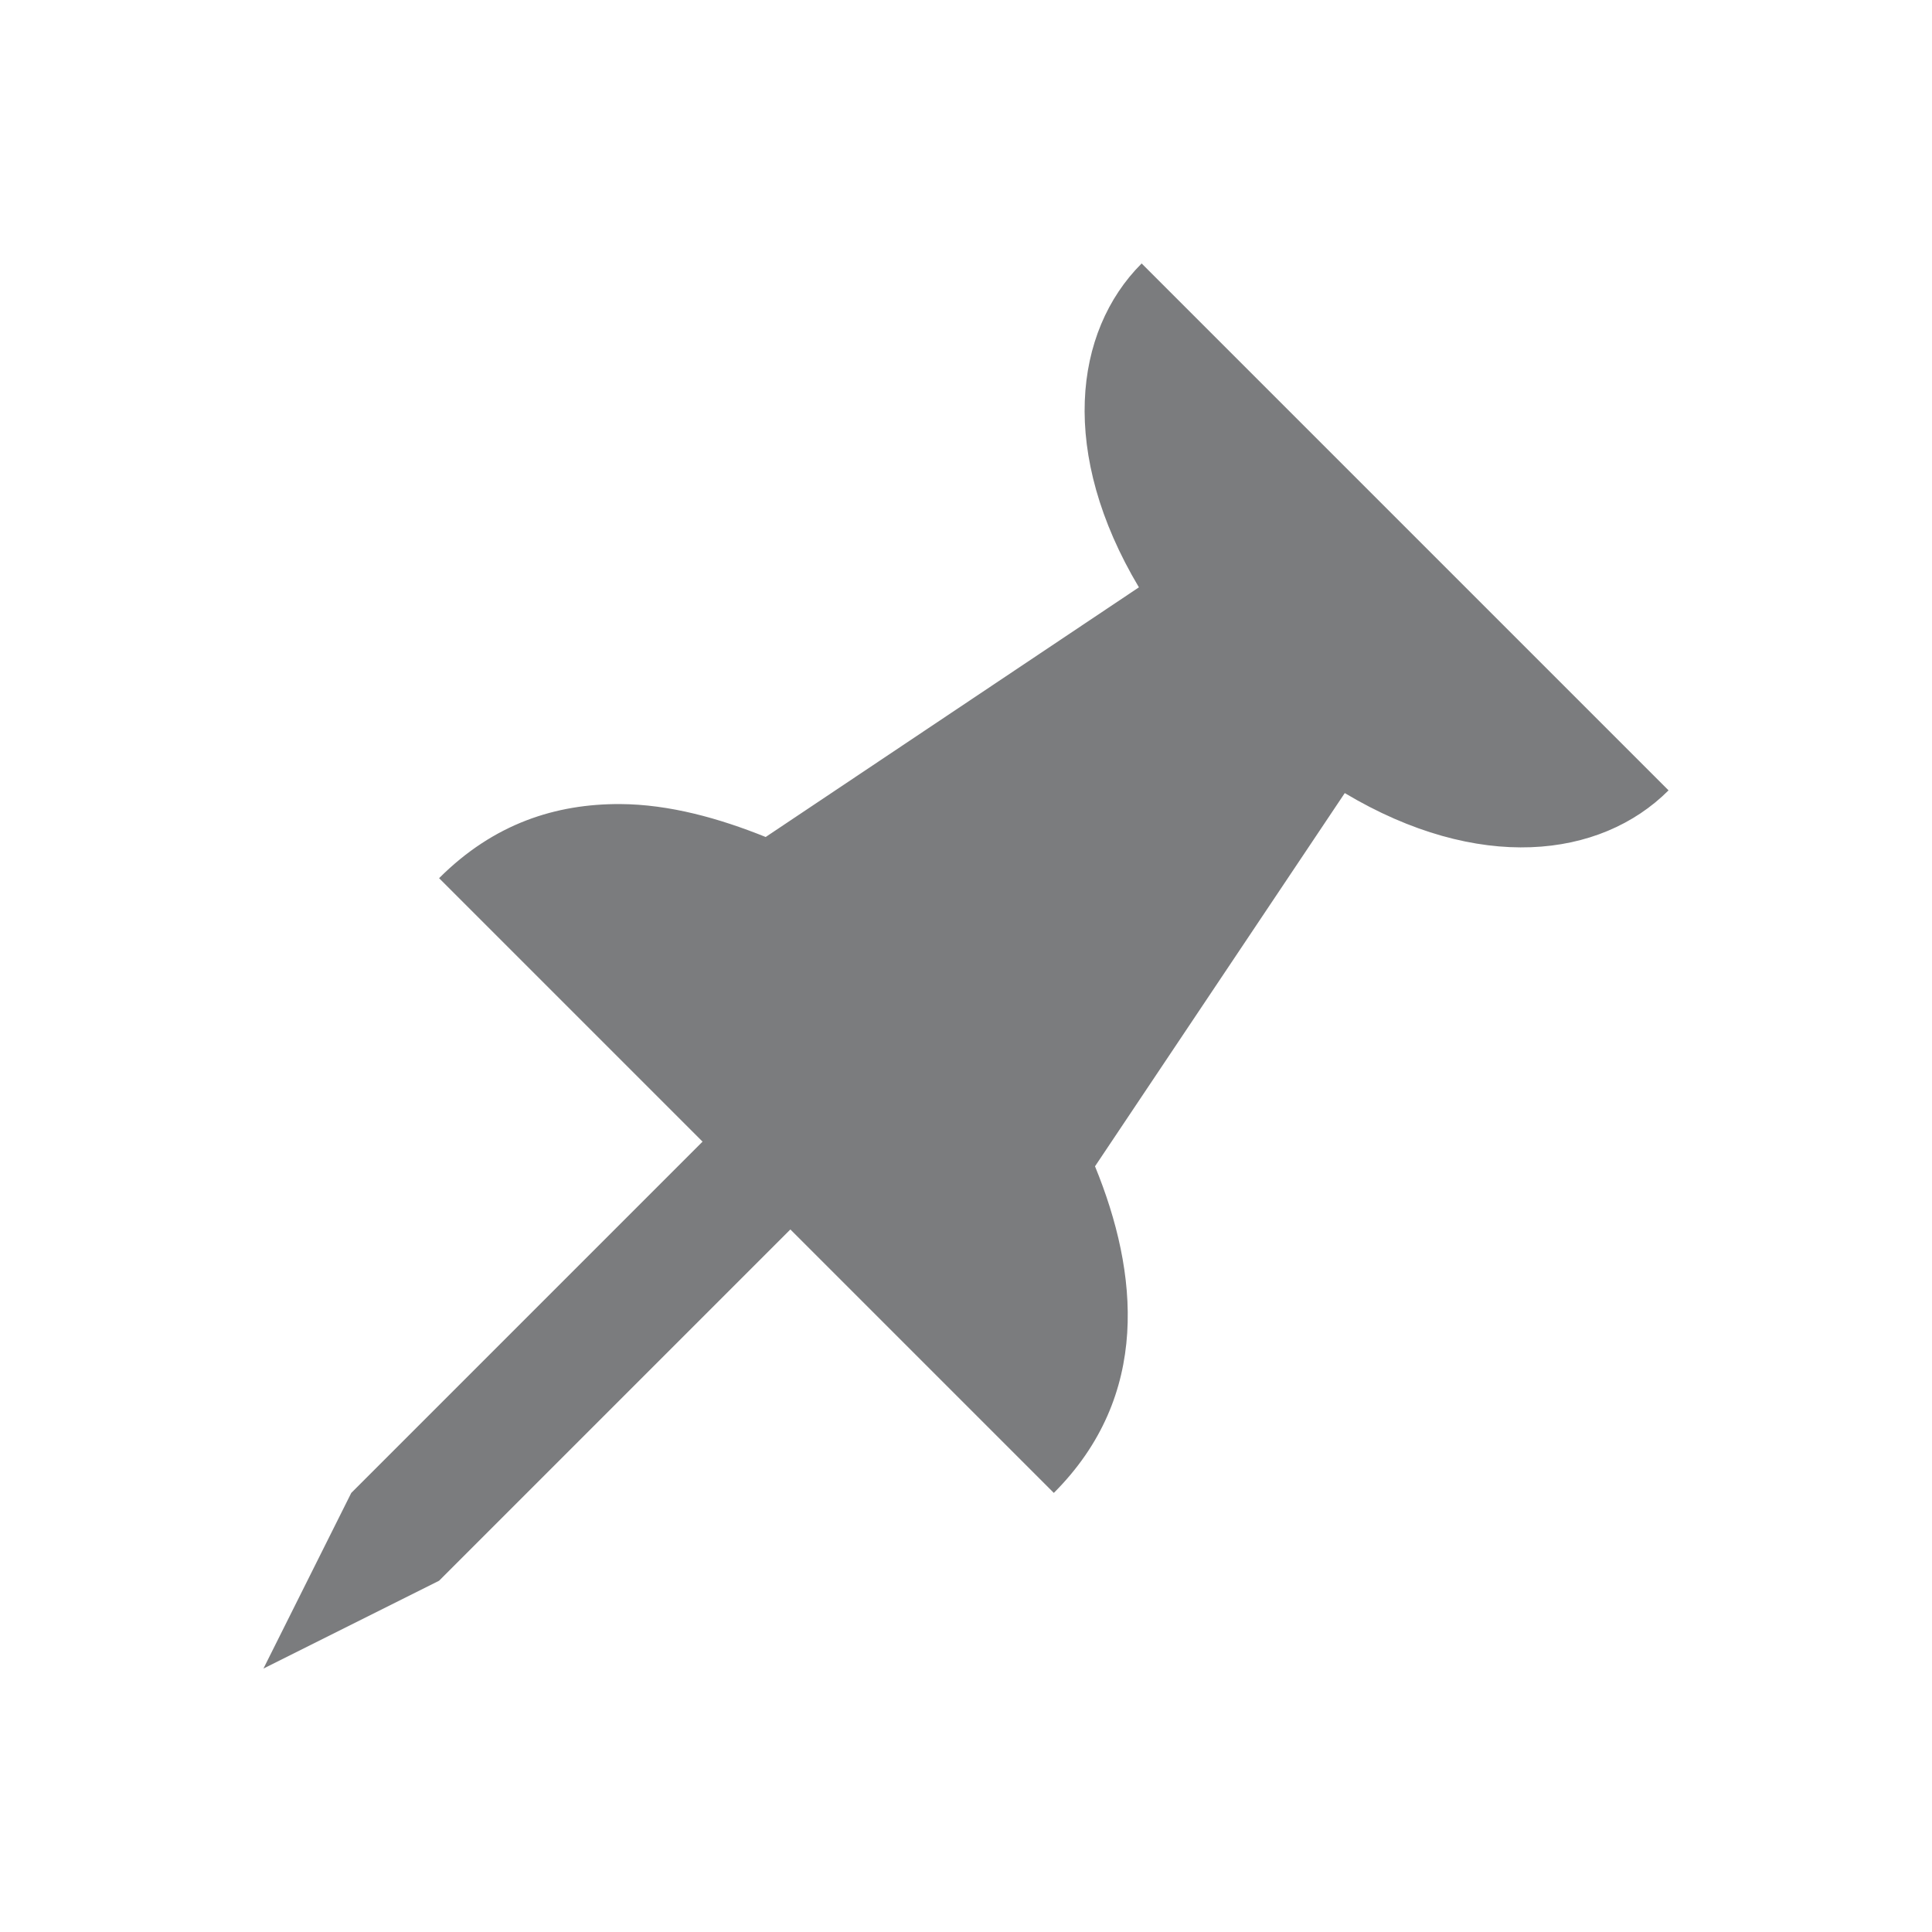 <svg xmlns="http://www.w3.org/2000/svg" viewBox="0 0 22 22" id="svg" version="1.1" width="100%" height="100%"><defs id="defs81"><style id="current-color-scheme" type="text/css">.ColorScheme-Text{color:#7b7c7e}</style></defs><g id="slc-like" transform="translate(-1 -41)"><path id="rect3791" fill="#fff" fill-opacity="0" stroke="none" d="M1 1h22v22H1z"/><path d="M8 4a5 5 0 0 0-5 5c0 5 7 9 9 11 2-2 9-6 9-11a5 5 0 0 0-5-5c-1.64 0-3.088.78-4 2-.912-1.22-2.36-2-4-2zm0 2c3 0 4 2 4 2s1-2 4-2a3 3 0 0 1 3 3c0 4-5 7-7 9-2-2-7-5-7-9a3 3 0 0 1 3-3z" id="path3795" class="ColorScheme-Text" fill="currentColor"/></g><g id="slc-share" transform="translate(39 -1)"><path id="rect3833" fill="#fff" fill-opacity="0" stroke="none" d="M1 1h22v22H1z"/><path class="ColorScheme-Text" id="path3837" d="M18 4a3 3 0 0 0-3 3c0 .087.024.165.031.25l-6.75 2.813A2.986 2.986 0 0 0 6 9a3 3 0 0 0 0 6c.916 0 1.731-.415 2.281-1.063l6.75 2.813c-.007.085-.031.163-.031.25a3 3 0 1 0 3-3c-.916 0-1.731.415-2.281 1.063l-6.75-2.813c.007-.085.031-.163.031-.25s-.024-.165-.031-.25l6.75-2.813A2.986 2.986 0 0 0 18 10a3 3 0 0 0 0-6zm0 2a1 1 0 1 1 0 2 1 1 0 0 1 0-2zM6 11a1 1 0 1 1 0 2 1 1 0 0 1 0-2zm12 5a1 1 0 1 1 0 2 1 1 0 0 1 0-2z" fill="currentColor"/></g><g id="slc-connect" transform="translate(-1 -1)"><path id="rect3009" fill="#fff" fill-opacity="0" stroke="none" d="M1 1h22v22H1z"/><path d="M14 4c-.779.779-.937 2.169-.031 3.688l-4.25 2.843c-.529-.213-1.096-.372-1.657-.375-.728-.003-1.437.219-2.062.844l3 3-4 4-1 2 2-1 4-4 3 3c1.107-1.107.965-2.508.469-3.719l2.844-4.25c1.518.906 2.908.748 3.687-.031l-6-6z" id="rect3845" class="ColorScheme-Text" fill="currentColor"/></g></svg>